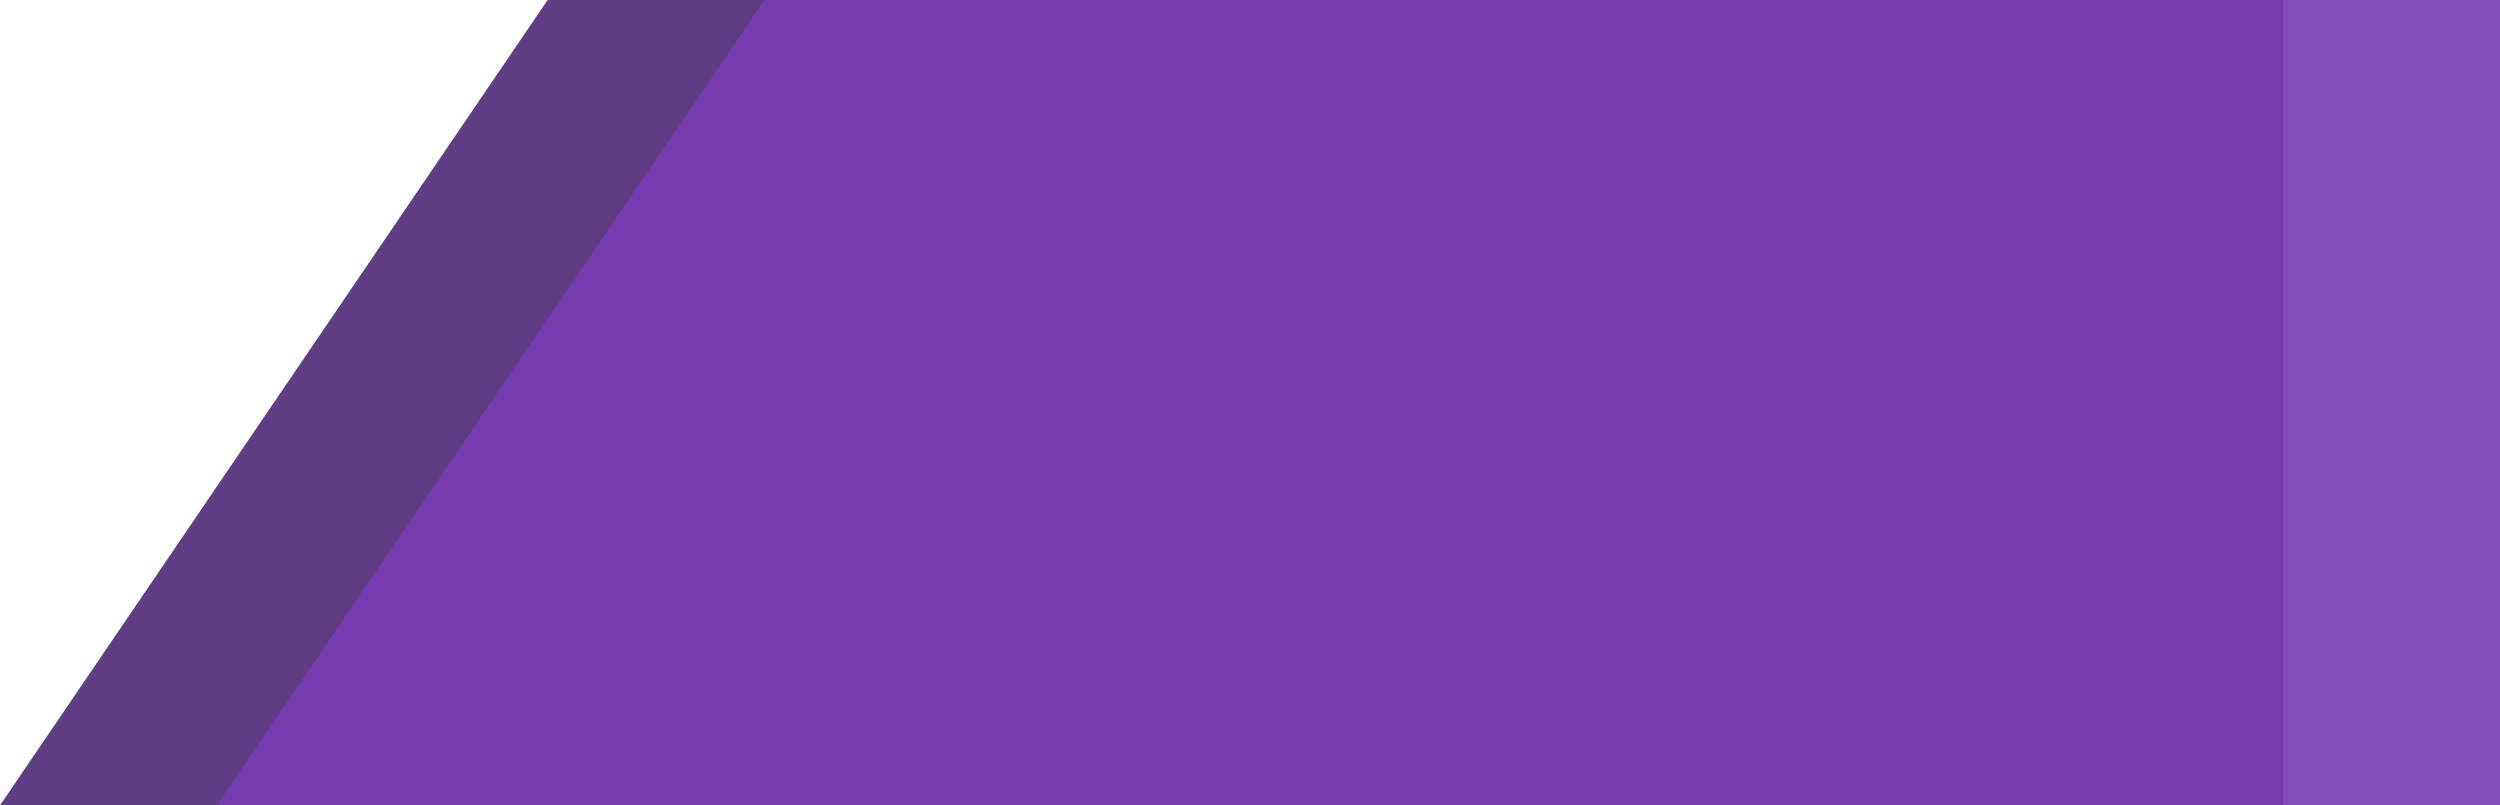 <?xml version="1.0" encoding="UTF-8" standalone="no"?>
<!-- Created with Inkscape (http://www.inkscape.org/) -->

<svg
   xmlns:dc="http://purl.org/dc/elements/1.1/"
   xmlns:cc="http://creativecommons.org/ns#"
   xmlns:rdf="http://www.w3.org/1999/02/22-rdf-syntax-ns#"
   xmlns:svg="http://www.w3.org/2000/svg"
   xmlns="http://www.w3.org/2000/svg"
   xmlns:sodipodi="http://sodipodi.sourceforge.net/DTD/sodipodi-0.dtd"
   xmlns:inkscape="http://www.inkscape.org/namespaces/inkscape"
   width="147.069mm"
   height="47.378mm"
   viewBox="0 0 147.069 47.378"
   version="1.1"
   id="svg831"
   inkscape:version="0.92.3 (2405546, 2018-03-11)"
   sodipodi:docname="next_song.svg">
  <defs
     id="defs825" />
  <sodipodi:namedview
     id="base"
     pagecolor="#000000"
     bordercolor="#666666"
     borderopacity="1.0"
     inkscape:pageopacity="1"
     inkscape:pageshadow="2"
     inkscape:zoom="2.8"
     inkscape:cx="239.50406"
     inkscape:cy="100.79139"
     inkscape:document-units="mm"
     inkscape:current-layer="layer1"
     showgrid="false"
     inkscape:window-width="3840"
     inkscape:window-height="2035"
     inkscape:window-x="-13"
     inkscape:window-y="-13"
     inkscape:window-maximized="1" />
  <g
     inkscape:label="Layer 1"
     inkscape:groupmode="layer"
     id="layer1"
     transform="translate(-19.487,-100.954)">
    <path
       sodipodi:nodetypes="ccccc"
       inkscape:connector-curvature="0"
       style="opacity:1;fill:#502878;fill-opacity:0.902;stroke:none;stroke-width:2.498;stroke-miterlimit:4;stroke-dasharray:none;stroke-dashoffset:0;stroke-opacity:1"
       d="M 19.487,148.332 51.703,100.954 H 153.799 v 47.378 z"
       id="path827" />
    <path
       id="path846"
       d="M 32.244,148.332 64.46,100.954 H 166.556 v 47.378 z"
       style="opacity:1;fill:#783cb4;fill-opacity:0.902;stroke:none;stroke-width:2.498;stroke-miterlimit:4;stroke-dasharray:none;stroke-dashoffset:0;stroke-opacity:1"
       inkscape:connector-curvature="0"
       sodipodi:nodetypes="ccccc" />
  </g>
</svg>
